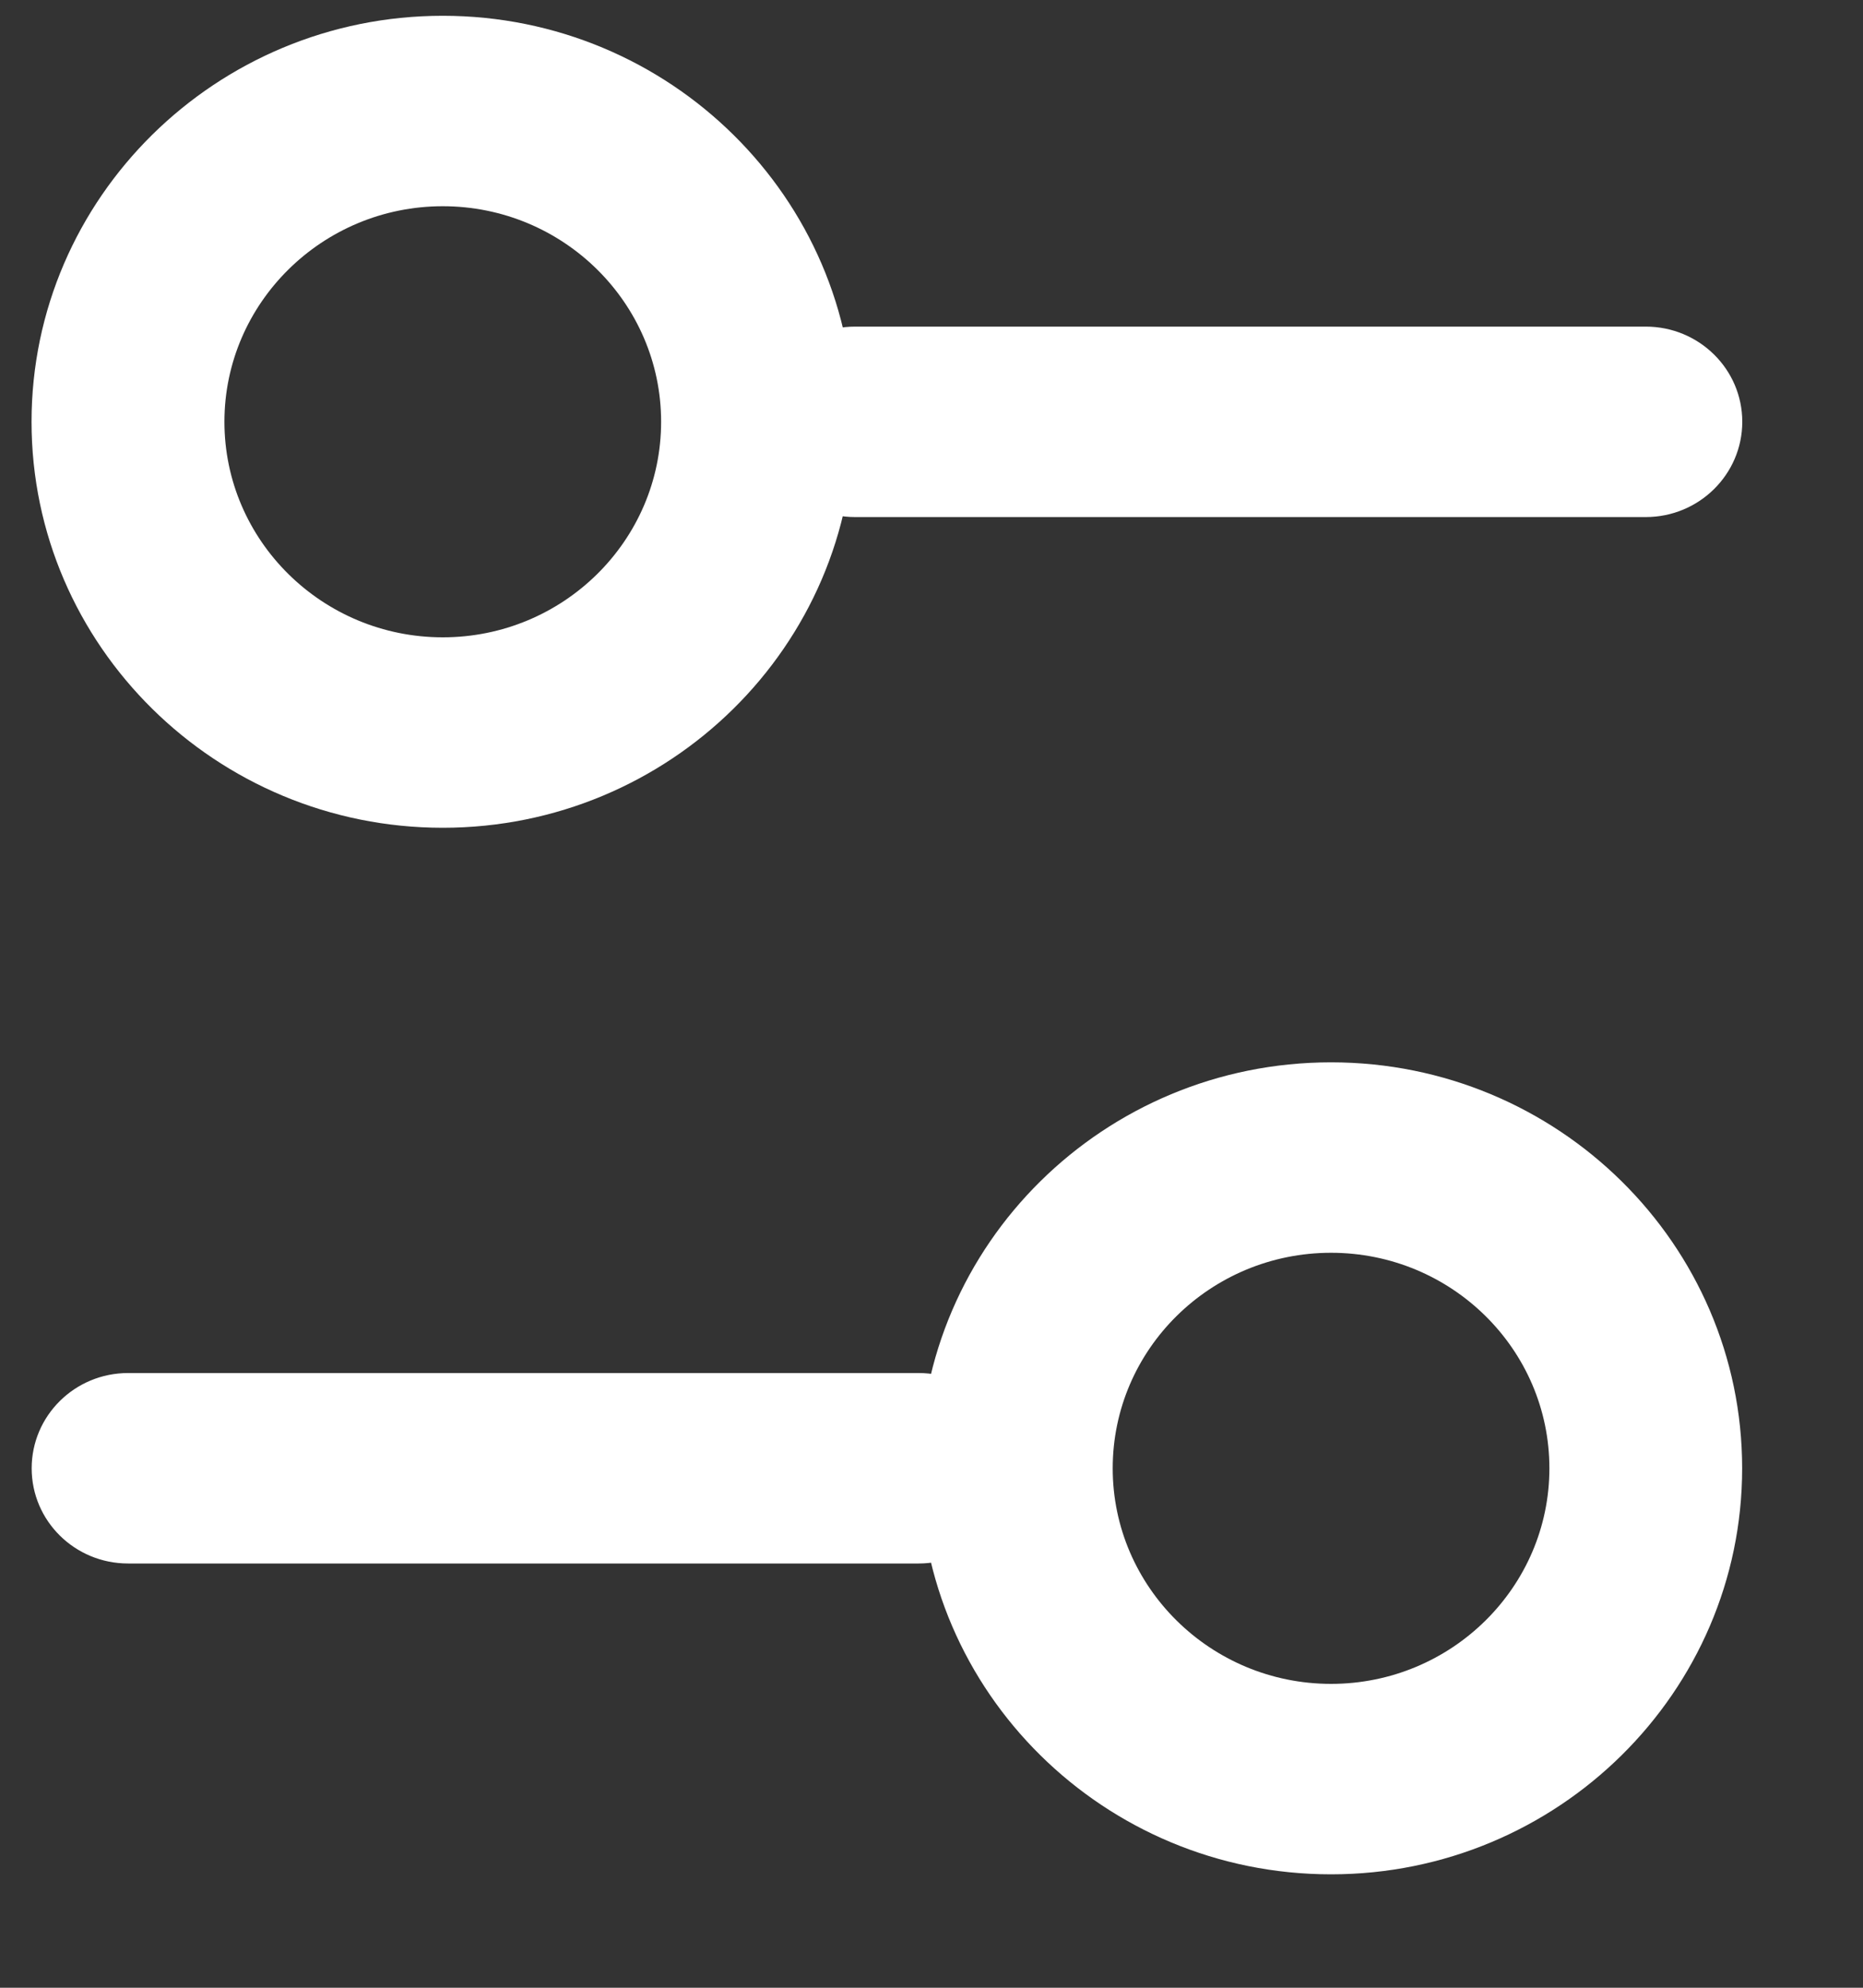 <svg width="15" height="16" viewBox="0 0 15 16" fill="none" xmlns="http://www.w3.org/2000/svg">
<rect x="0" y="0" width="15" height="16" fill="#333333" stroke="none"/>
<path d="M10.717 8.551C12.543 8.551 14.027 10.016 14.027 11.819C14.027 13.62 12.543 15.087 10.717 15.087C8.89 15.087 7.406 13.62 7.406 11.819C7.406 10.016 8.89 8.551 10.717 8.551ZM10.717 10.084C9.747 10.084 8.959 10.861 8.959 11.819C8.959 12.775 9.747 13.554 10.717 13.554C11.687 13.554 12.475 12.775 12.475 11.819C12.475 10.861 11.687 10.084 10.717 10.084ZM7.397 11.052C7.826 11.052 8.173 11.396 8.173 11.819C8.173 12.242 7.826 12.585 7.397 12.585H1.031C0.602 12.585 0.255 12.242 0.255 11.819C0.255 11.396 0.602 11.052 1.031 11.052H7.397ZM3.565 0.127C5.391 0.127 6.876 1.593 6.876 3.395C6.876 5.197 5.391 6.663 3.565 6.663C1.74 6.663 0.254 5.197 0.254 3.395C0.254 1.593 1.74 0.127 3.565 0.127ZM3.565 1.66C2.596 1.66 1.807 2.439 1.807 3.395C1.807 4.352 2.596 5.13 3.565 5.13C4.535 5.13 5.323 4.352 5.323 3.395C5.323 2.439 4.535 1.66 3.565 1.66ZM13.251 2.629C13.68 2.629 14.028 2.972 14.028 3.395C14.028 3.818 13.68 4.162 13.251 4.162H6.884C6.456 4.162 6.108 3.818 6.108 3.395C6.108 2.972 6.456 2.629 6.884 2.629H13.251Z" fill="white"/>
</svg>
